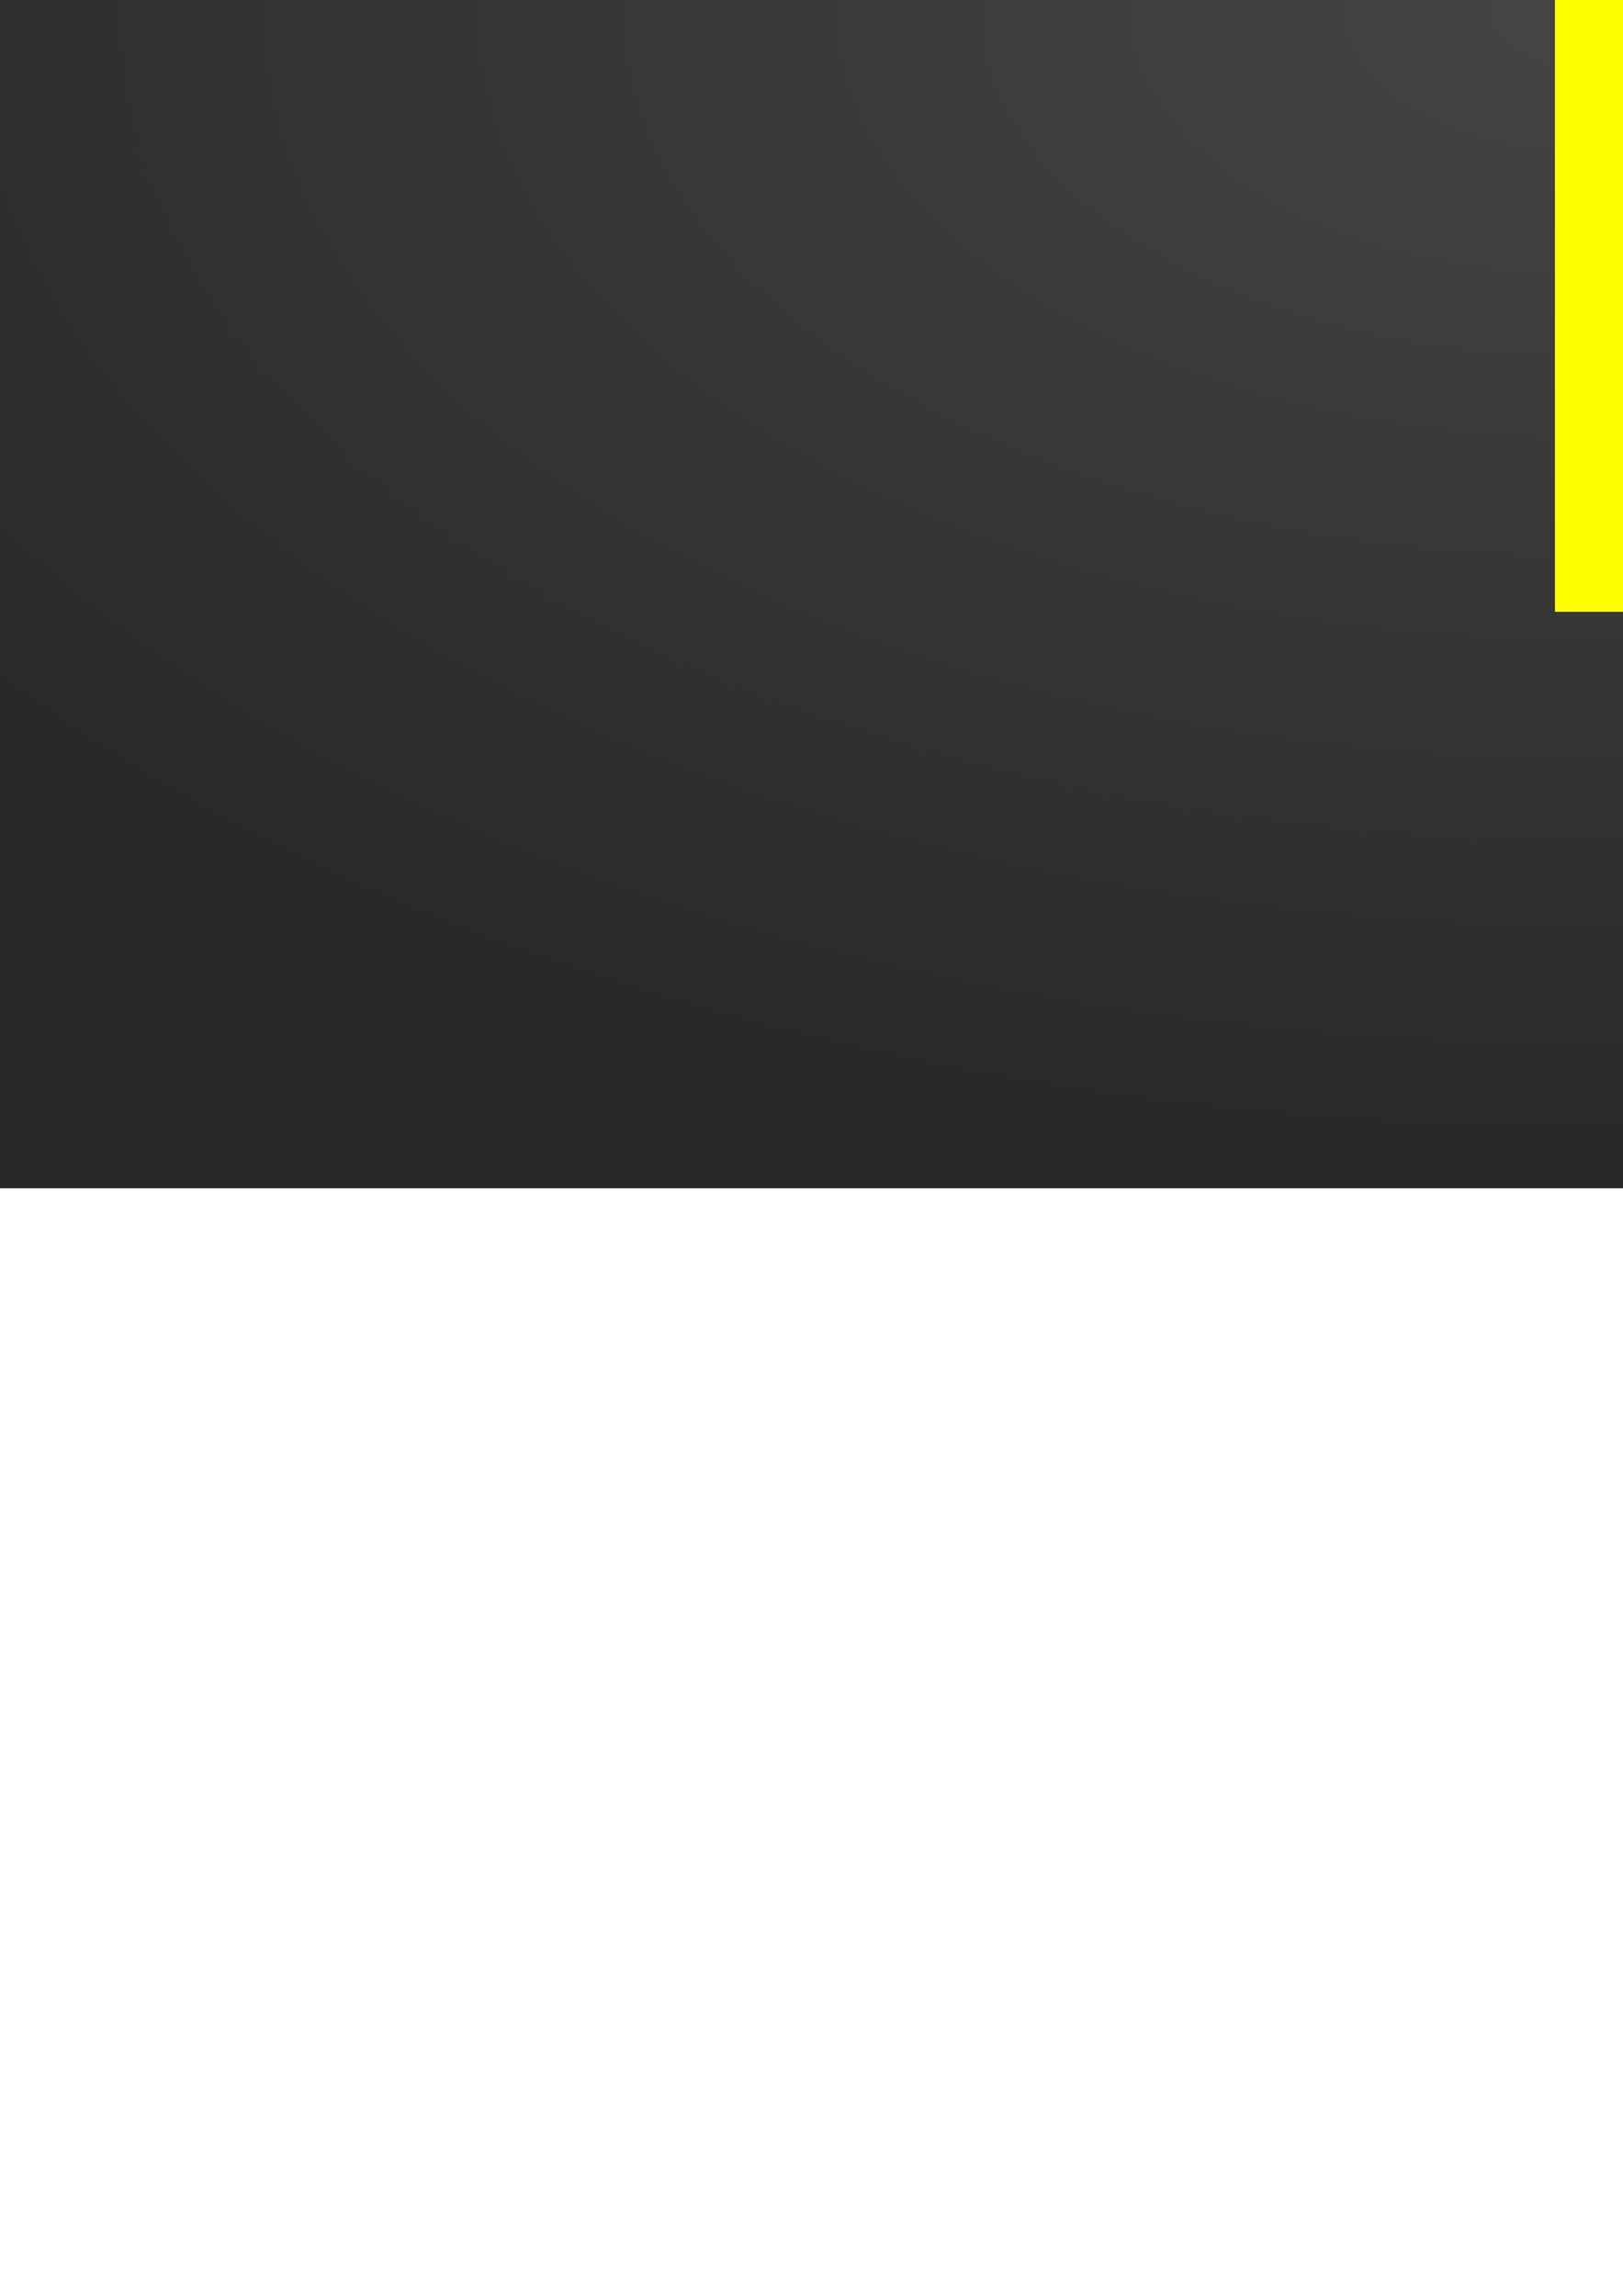 <?xml version="1.0" encoding="UTF-8"?>
<svg width="210mm" height="297mm" version="1.1" viewBox="0 0 744.094 1052.362" xmlns="http://www.w3.org/2000/svg">
 <defs>
  <radialGradient id="h" cx="732.31" cy=".417" r="960" gradientTransform="matrix(1 0 0 .562 0 4.425)" gradientUnits="userSpaceOnUse">
   <stop stop-color="#454545" offset="0"/>
   <stop stop-color="#282828" offset="1"/>
  </radialGradient>
  <linearGradient id="g" x1="723.26" x2="564.65" y1="-178.63" y2="-294.34" gradientTransform="translate(8.999e-5 26.427)" gradientUnits="userSpaceOnUse">
   <stop stop-color="#fff" offset="0"/>
   <stop stop-color="#ff0" stop-opacity="0" offset="1"/>
  </linearGradient>
  <filter id="e" x="-.268" y="-.165" width="1.536" height="1.329" color-interpolation-filters="sRGB">
   <feGaussianBlur stdDeviation="38.421"/>
  </filter>
  <filter id="f" color-interpolation-filters="sRGB">
   <feTurbulence baseFrequency="0.040 0.107" numOctaves="3" type="fractalNoise"/>
   <feColorMatrix result="result0" values="1 0 0 0 0 0 1 0 0 0 0 0 1 0 0 0 0 0 5 -2.7"/>
   <feFlood flood-color="rgb(255,255,255)"/>
   <feComposite in2="result0" operator="in"/>
   <feComposite in2="SourceGraphic" operator="atop"/>
  </filter>
 </defs>
 <rect x="-227.69" y="-535.34" width="1920" height="1080" fill="url(#h)"/>
 <path d="m751.65-279.59-38.686 10v110.66h-152.66v38.687h152.66v400.66h38.686v-400.66h152.66l-10-38.687h-142.66v-120.66z" fill="#ff0" filter="url(#e)"/>
 <g filter="url(#f)">
  <path d="m751.65-279.59-38.686 10v110.66h-152.66v38.687h152.66v400.66h38.686v-400.66h152.66l-10-38.687h-142.66v-120.66z" fill="#ff0"/>
  <path d="m751.65-279.59-38.686 10v110.66h-152.66v38.687h126.44a311.24 375.24 20.553 0 1 64.91 -71.43v-87.922z" fill="url(#g)"/>
 </g>
</svg>
